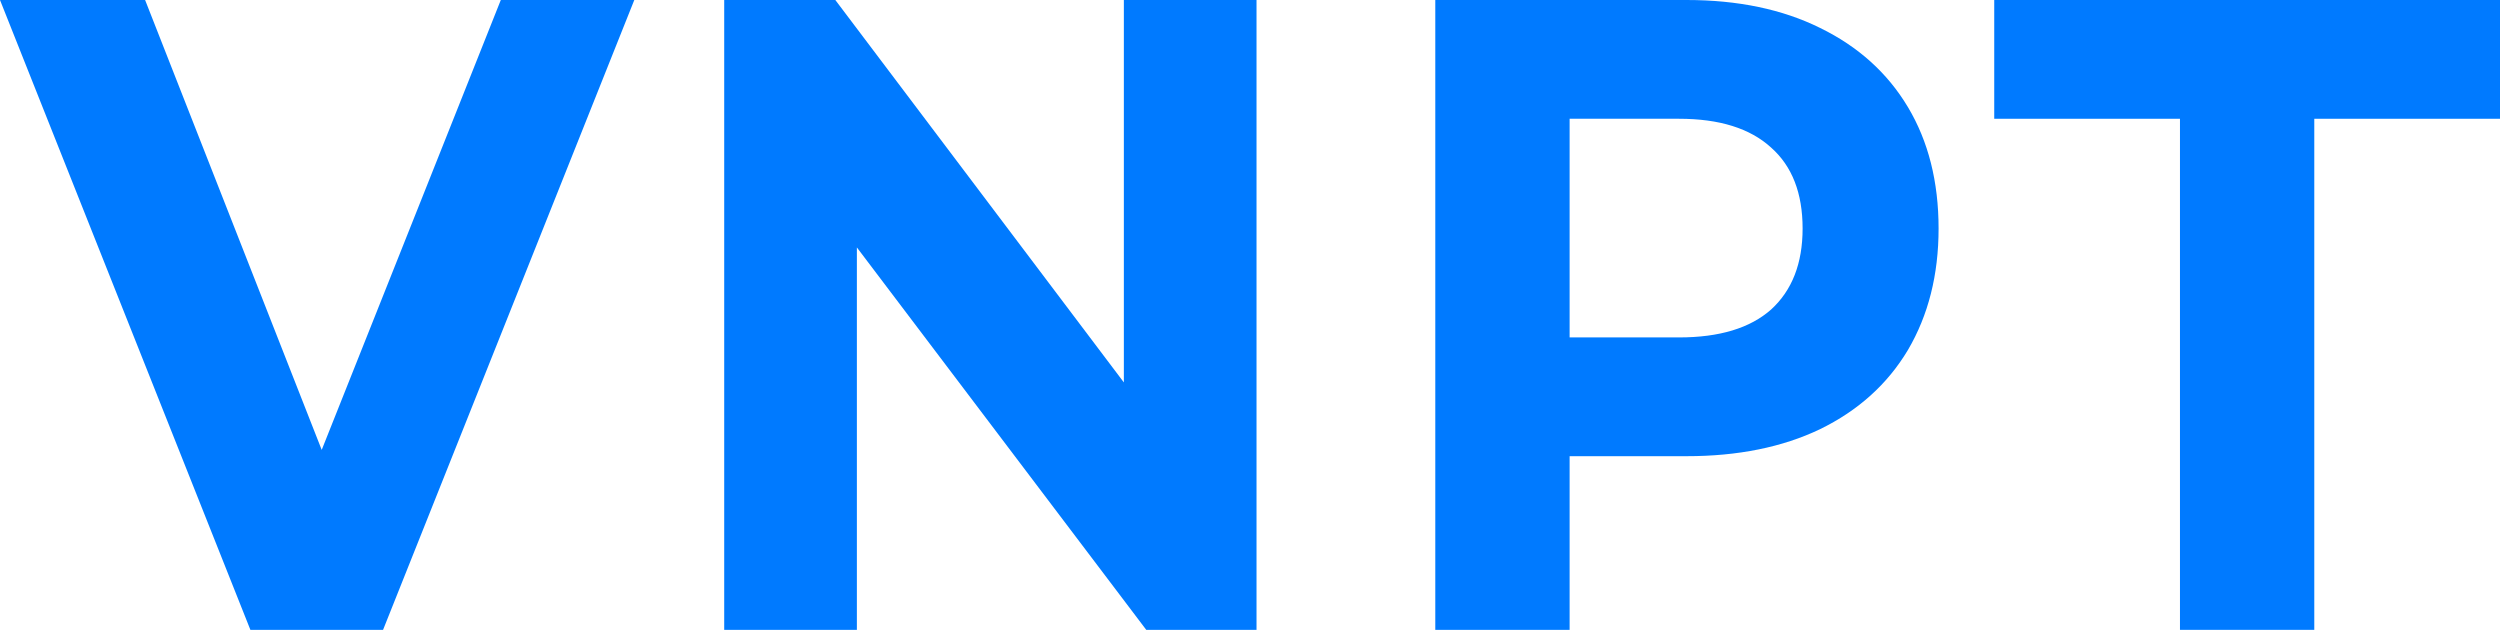 <svg width="164" height="42" viewBox="0 0 164 42" fill="none" xmlns="http://www.w3.org/2000/svg">
<path d="M41.61 0L25.129 41.318H16.426L0 0H9.519L21.104 29.513L32.853 0H41.61Z" fill="#007AFF"/>
<path d="M82.428 0V41.318H75.194L56.211 16.232V41.318H47.508V0H54.797L73.725 25.086V0H82.428Z" fill="#007AFF"/>
<path d="M110.636 0C114.008 0 116.927 0.61 119.393 1.83C121.895 3.05 123.817 4.781 125.159 7.024C126.5 9.267 127.171 11.923 127.171 14.992C127.171 18.023 126.5 20.679 125.159 22.961C123.817 25.204 121.895 26.935 119.393 28.155C116.927 29.336 114.008 29.926 110.636 29.926H102.967V41.318H94.155V0H110.636ZM110.147 22.135C112.794 22.135 114.806 21.525 116.184 20.305C117.562 19.046 118.251 17.275 118.251 14.992C118.251 12.671 117.562 10.9 116.184 9.68C114.806 8.421 112.794 7.791 110.147 7.791H102.967V22.135H110.147Z" fill="#007AFF"/>
<path d="M143.006 7.791H130.822V0H164.001V7.791H151.817V41.318H143.006V7.791Z" fill="#007AFF"/>
</svg>
